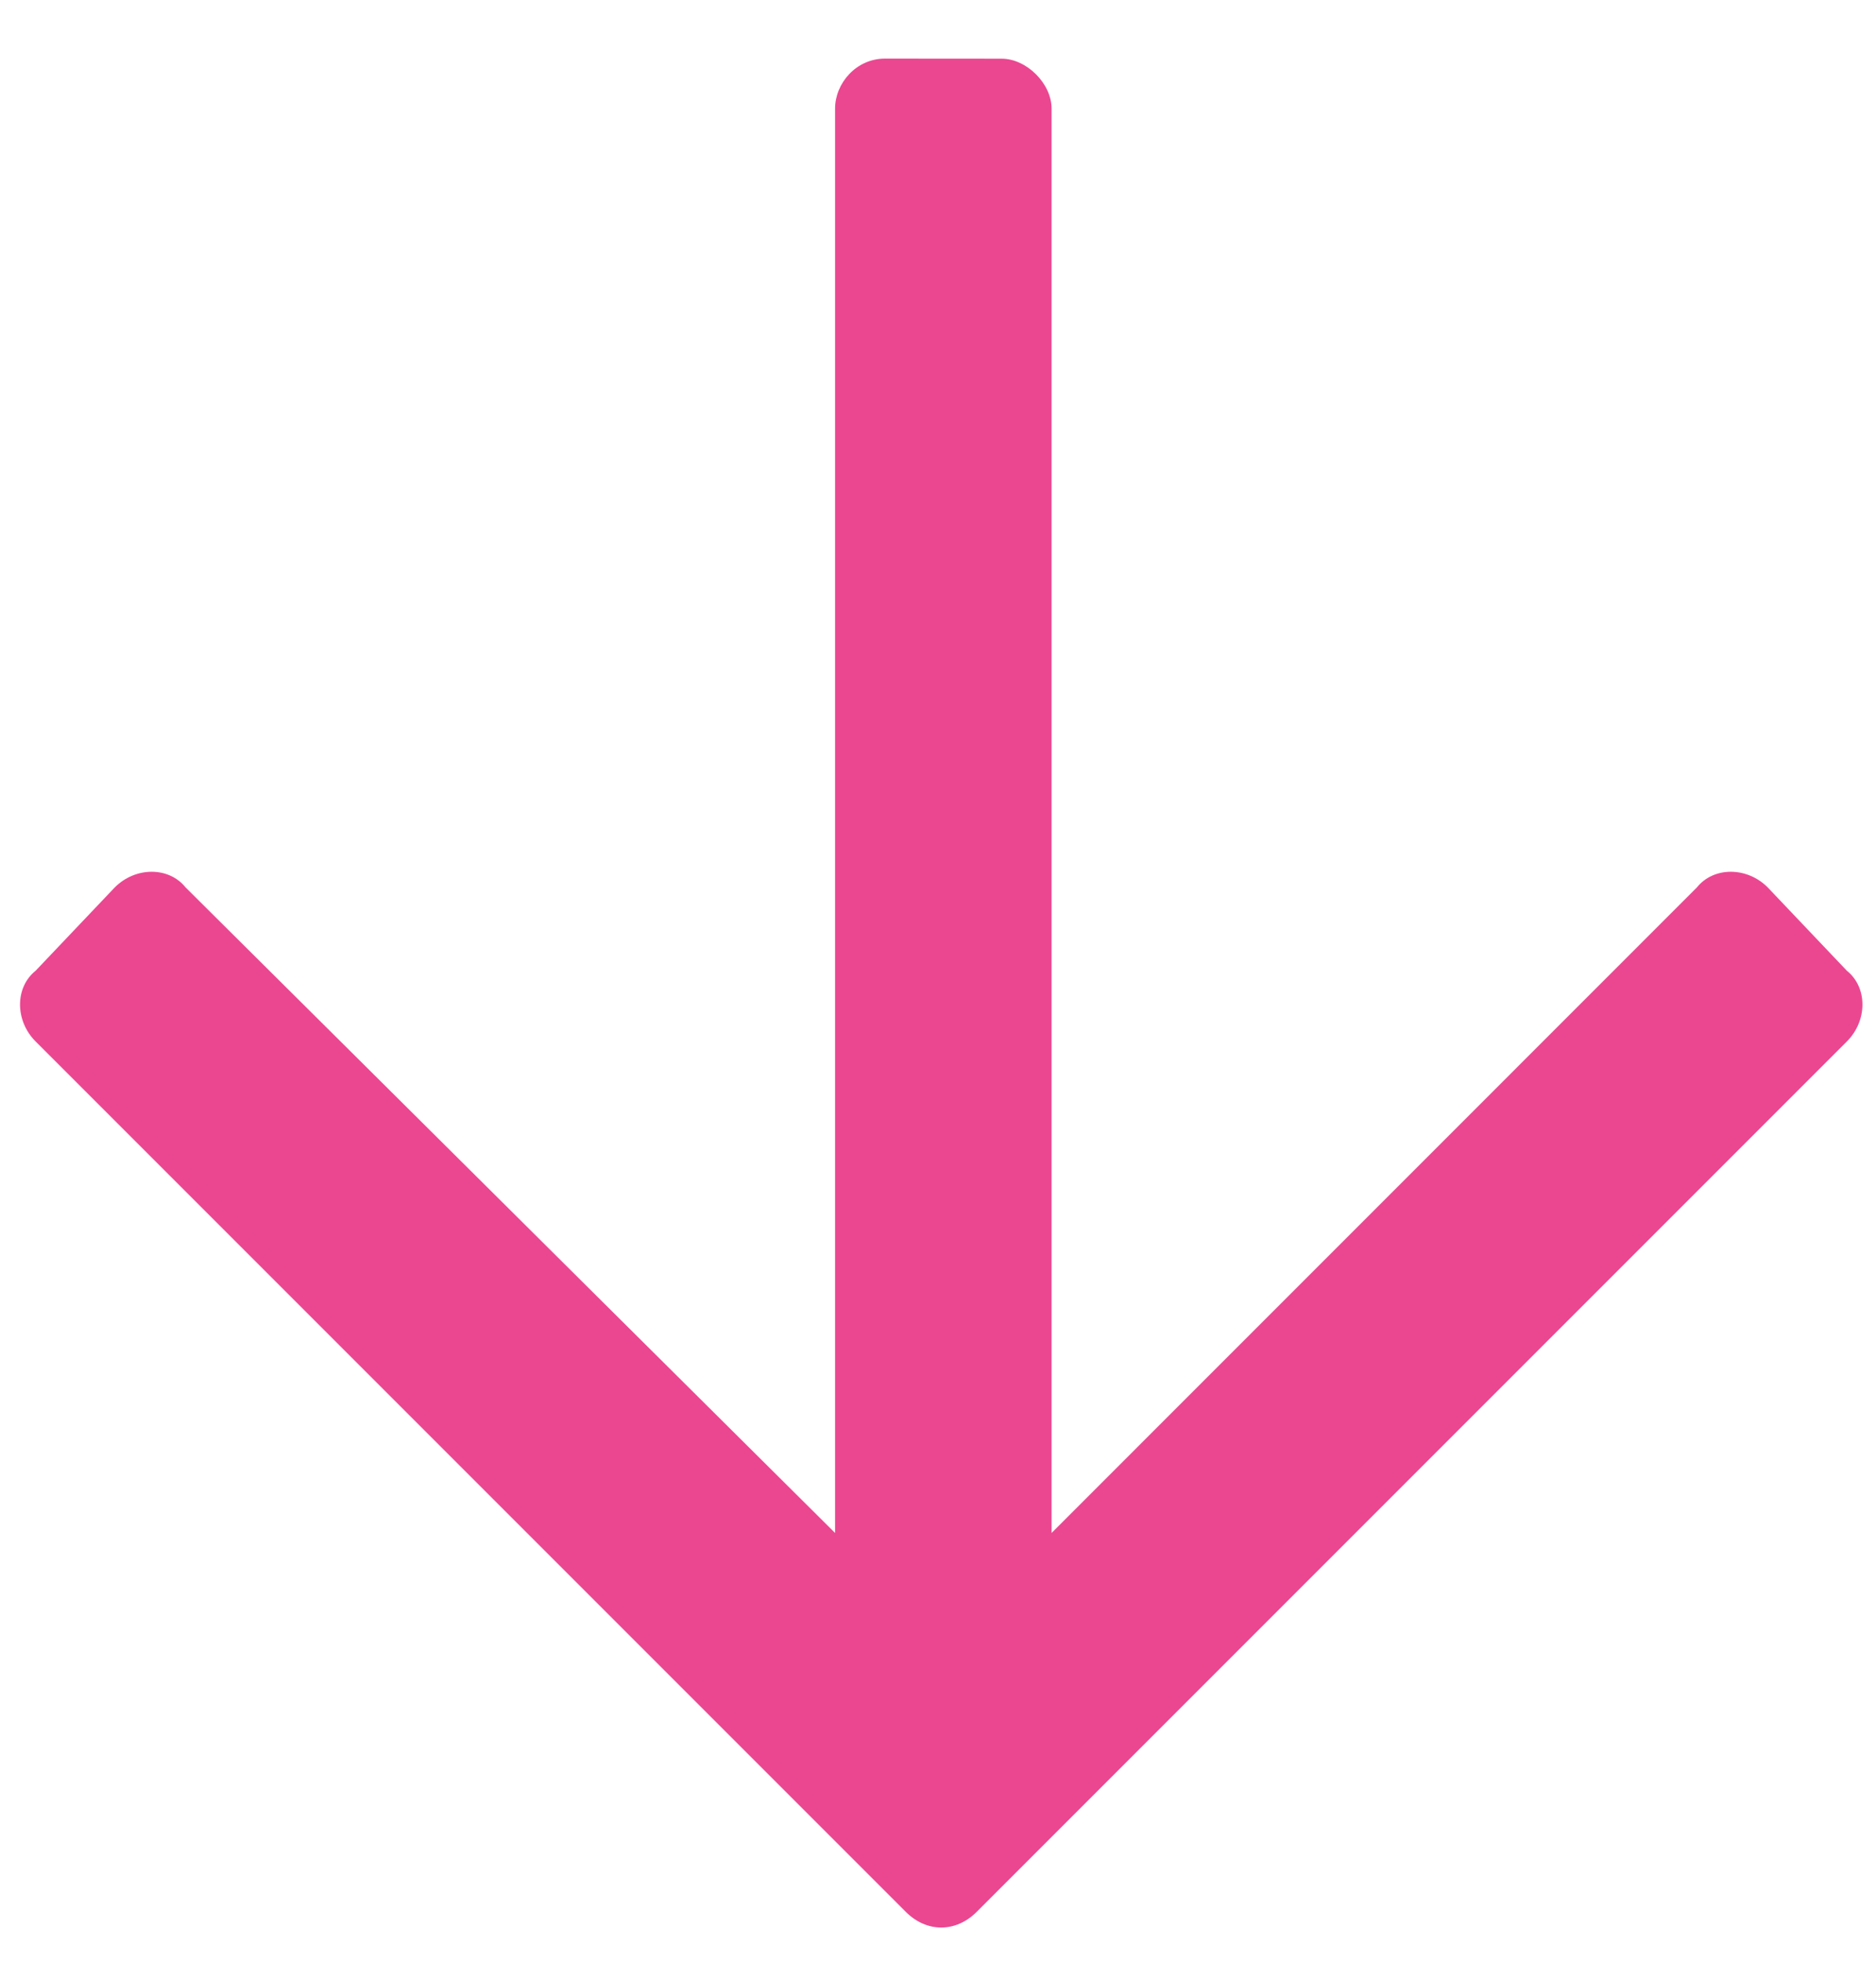 <svg width="22" height="23" viewBox="0 0 22 23" fill="none" xmlns="http://www.w3.org/2000/svg">
    <path d="M21.658 11.381L20.73 10.404C20.486 10.16 20.096 10.16 19.9 10.404L12.332 17.973L12.332 1.273C12.332 0.98 12.039 0.688 11.746 0.688L10.379 0.687C10.037 0.687 9.793 0.98 9.793 1.273L9.793 17.973L2.176 10.404C1.98 10.16 1.59 10.16 1.346 10.404L0.418 11.381C0.174 11.576 0.174 11.967 0.418 12.211L10.623 22.416C10.867 22.66 11.209 22.66 11.453 22.416L21.658 12.211C21.902 11.967 21.902 11.576 21.658 11.381Z" fill="#EB4791"/>
</svg>
